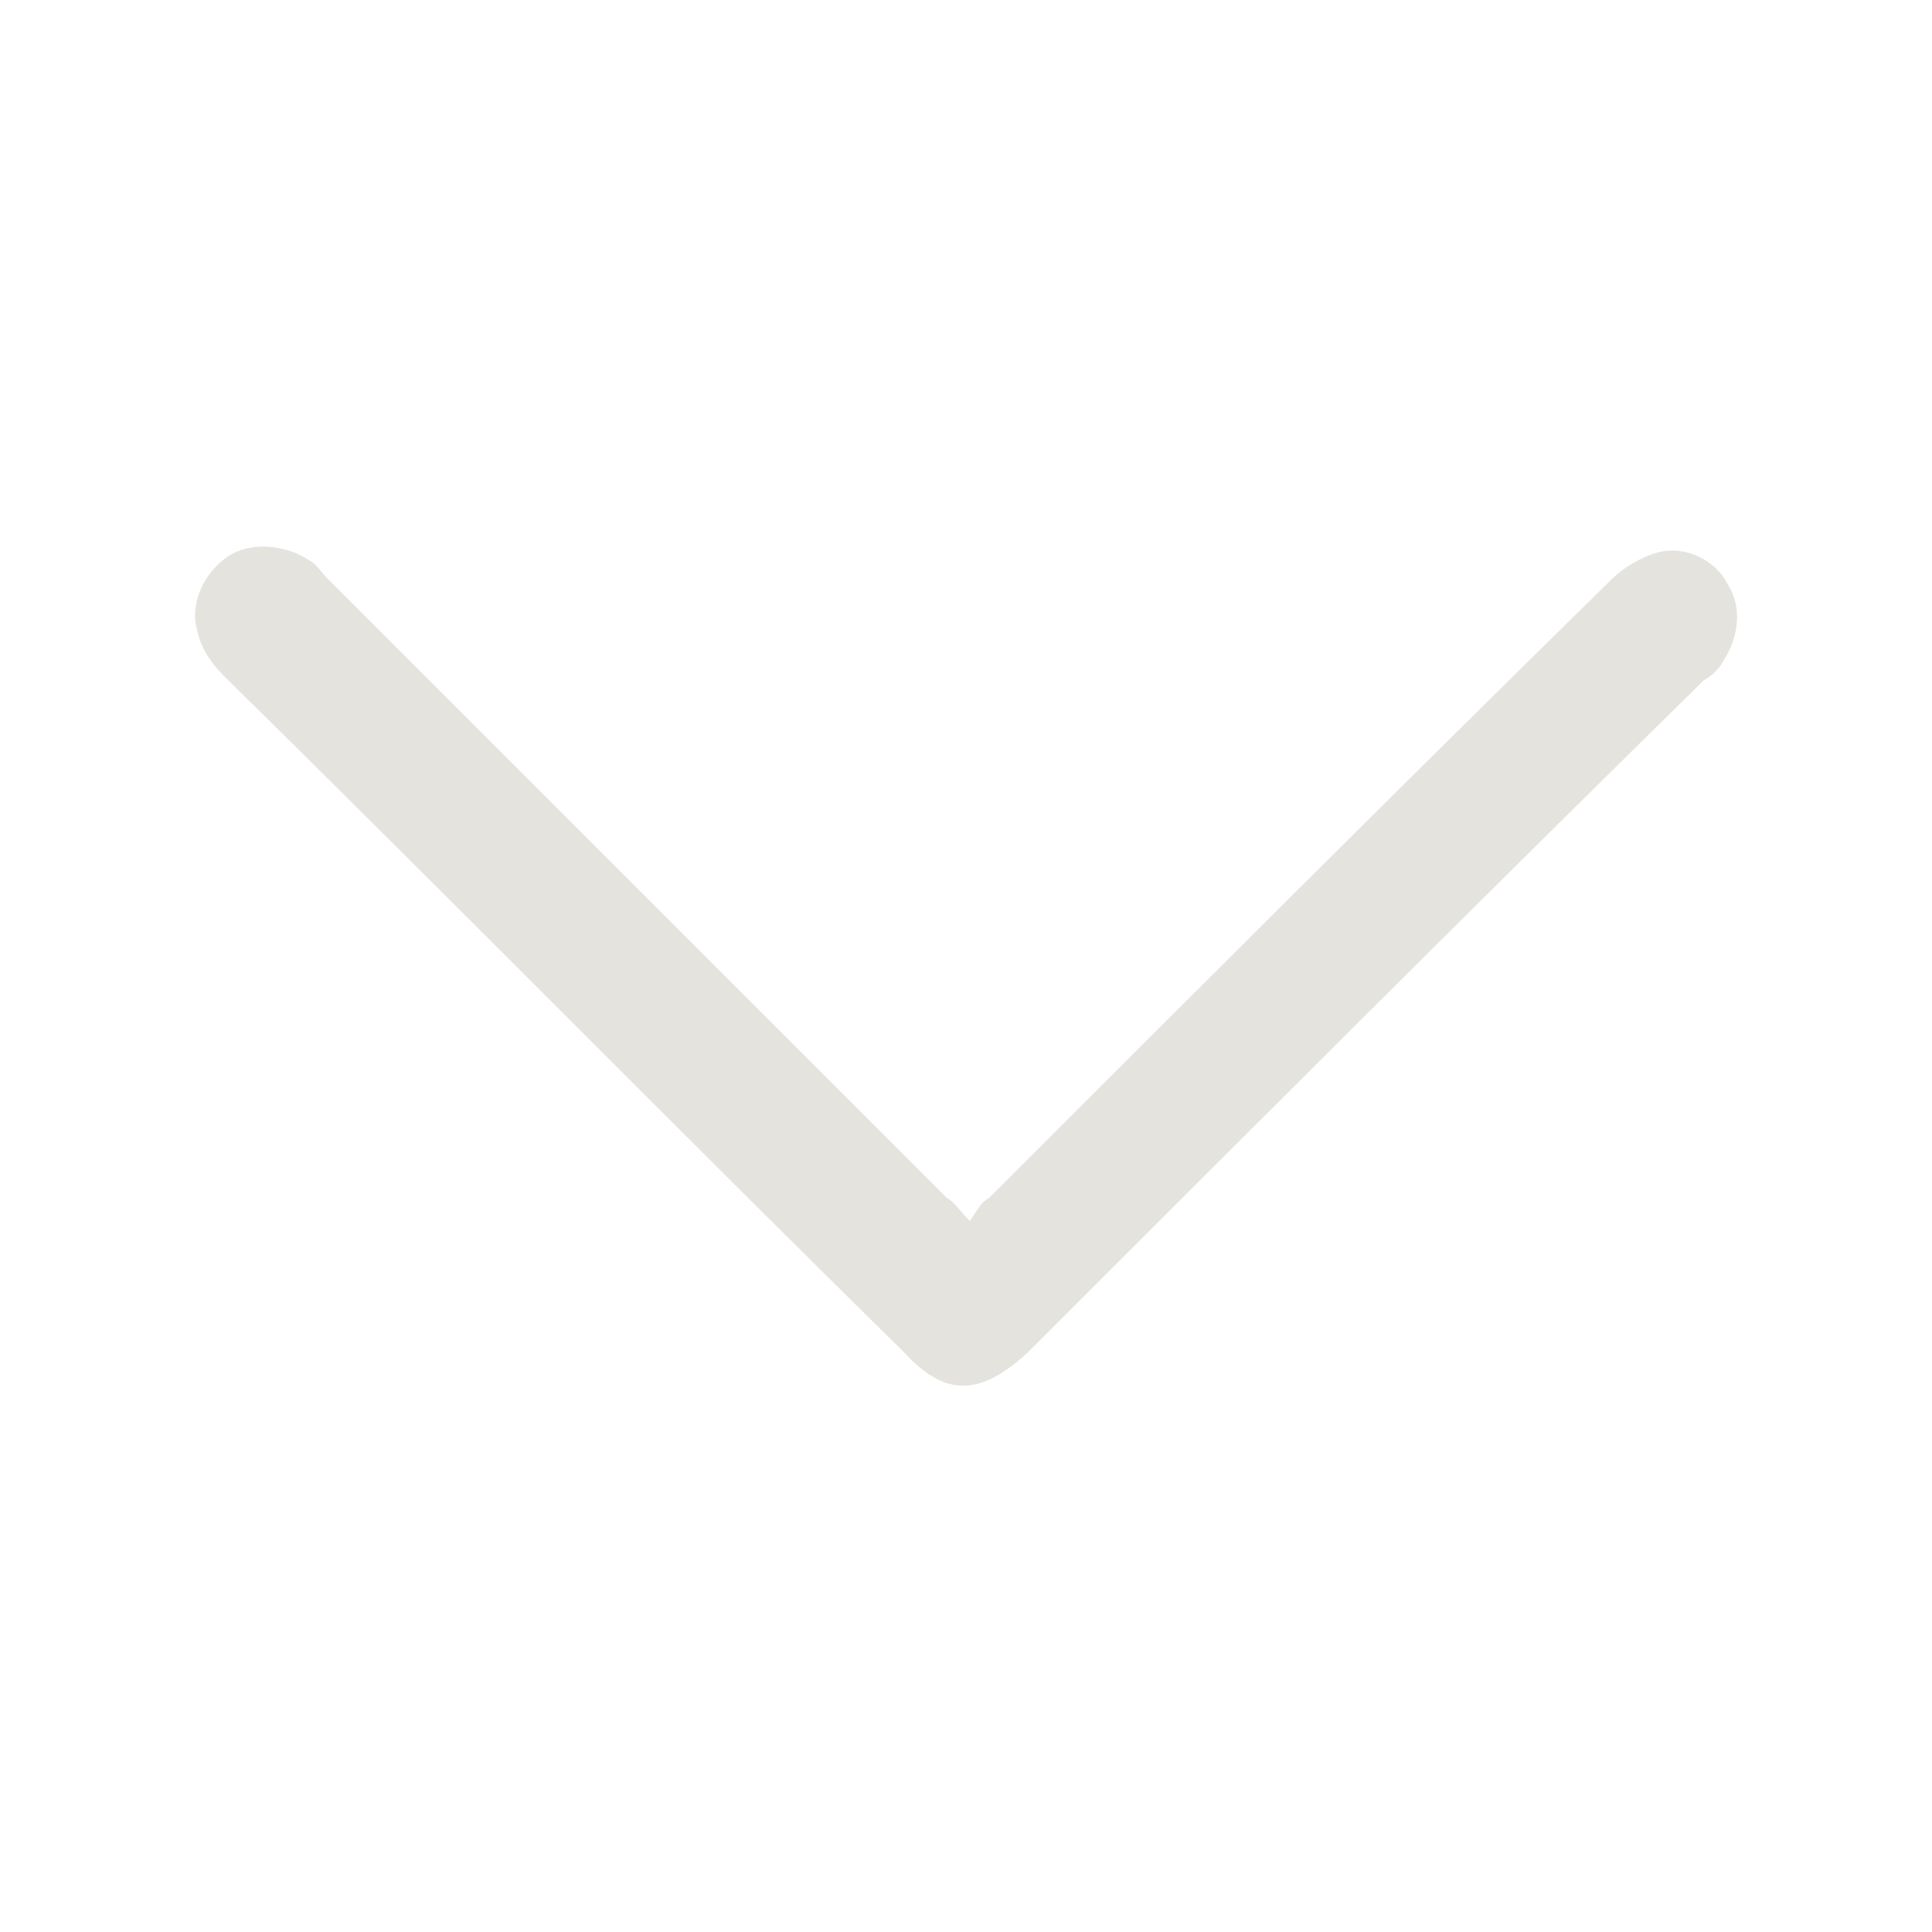 <?xml version="1.0" encoding="utf-8"?>
<!-- Generator: Adobe Illustrator 27.4.0, SVG Export Plug-In . SVG Version: 6.00 Build 0)  -->
<svg version="1.1" id="Layer_1" xmlns="http://www.w3.org/2000/svg" xmlns:xlink="http://www.w3.org/1999/xlink" x="0px" y="0px"
	 viewBox="0 0 50 50" style="enable-background:new 0 0 50 50;" xml:space="preserve">
<style type="text/css">
	.st0{fill:#e4e3de;}
	.st1{fill-rule:evenodd;clip-rule:evenodd;fill:#72C059;}
	.st2{fill:#72C059;}
	.st3{fill:#B4B4B4;}
	.st4{fill:#E6F0F6;}
	.st5{fill:#FFFFFF;}
</style>
<g>
	<path class="st0" d="M25.1,31.6c0.2-0.3,0.3-0.5,0.5-0.6c5.4-5.4,10.7-10.7,16.1-16c0.3-0.3,0.8-0.6,1.2-0.7
		c0.7-0.2,1.5,0.2,1.8,0.8c0.4,0.6,0.3,1.4-0.1,2c-0.1,0.2-0.3,0.4-0.5,0.5C38.2,23.4,32.4,29.2,26.6,35c-1.2,1.1-2.1,1.2-3.2,0
		c-5.9-5.8-11.7-11.7-17.6-17.5c-0.3-0.3-0.6-0.7-0.7-1.2c-0.2-0.7,0.2-1.5,0.8-1.9C6.5,14,7.4,14.1,8,14.5c0.2,0.1,0.3,0.3,0.5,0.5
		c5.3,5.3,10.7,10.7,16,16C24.7,31.1,24.8,31.3,25.1,31.6z"/>
</g>
</svg>